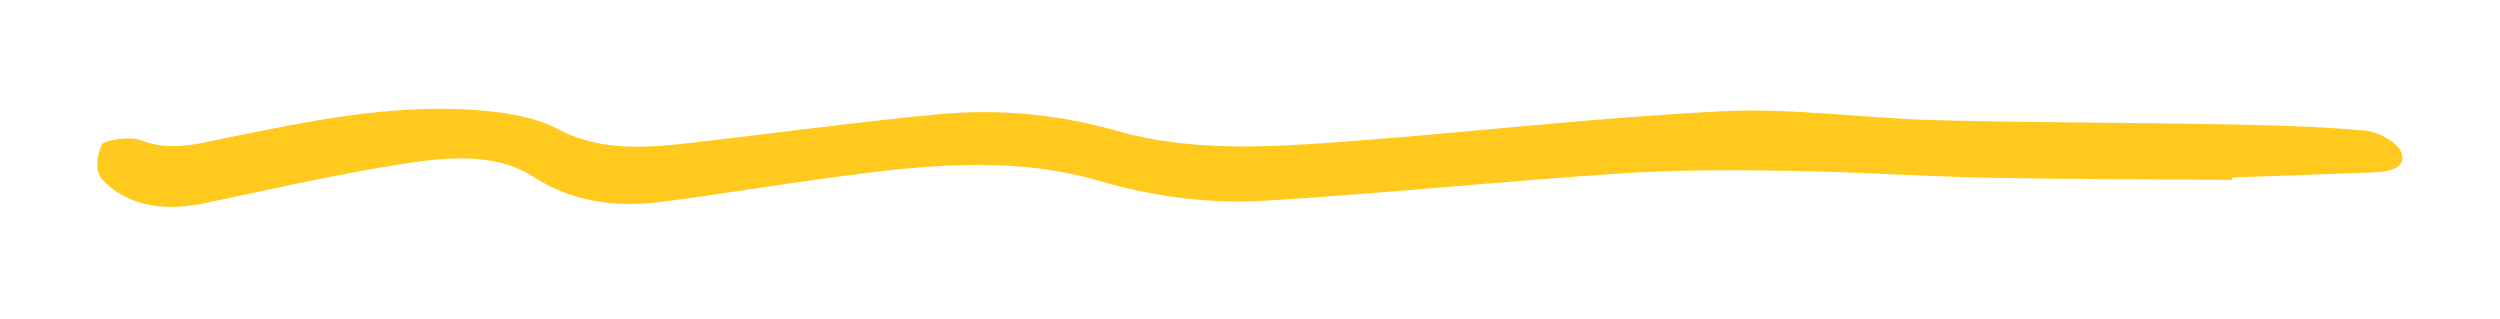 <svg width="282" height="36" viewBox="0 0 282 36" fill="none" xmlns="http://www.w3.org/2000/svg">
<path d="M251.771 20.295C242.569 20.219 233.367 20.228 224.166 20.045C216.789 19.899 209.414 19.384 202.025 19.269C195.639 19.17 189.21 19.132 182.863 19.558C169.533 20.442 156.263 21.805 142.922 22.627C136.5 23.021 130.228 22.222 123.986 20.398C113.805 17.424 103.211 18.732 92.811 20.157C86.741 20.985 80.724 21.991 74.655 22.766C69.266 23.453 64.482 22.728 60.136 19.926C55.758 17.1 50.078 17.747 44.979 18.56C37.569 19.732 30.316 21.406 23.022 22.934C18.451 23.89 14.335 23.201 11.576 20.296C10.667 19.341 10.909 17.494 11.512 16.289C11.764 15.782 14.723 15.367 15.777 15.784C19.143 17.114 22.106 16.253 25.25 15.616C34.5 13.742 43.773 11.731 53.552 12.405C56.722 12.623 60.321 13.177 62.77 14.484C67.743 17.145 72.881 16.694 78.227 16.083C87.437 15.026 96.607 13.769 105.849 12.889C112.726 12.237 119.474 12.902 126.06 14.782C134.316 17.131 143.004 16.617 151.543 15.986C165.813 14.932 180.013 13.254 194.313 12.547C202.213 12.158 210.251 13.341 218.243 13.554C228.921 13.834 239.612 13.815 250.302 14.01C255.813 14.11 261.357 14.24 266.823 14.732C268.354 14.868 270.576 16.197 270.891 17.224C271.532 19.294 268.909 19.419 266.73 19.486C261.755 19.653 256.78 19.836 251.805 20.018C251.805 20.111 251.793 20.203 251.782 20.288L251.771 20.295Z" fill="#FFCA1D"/>
</svg>
